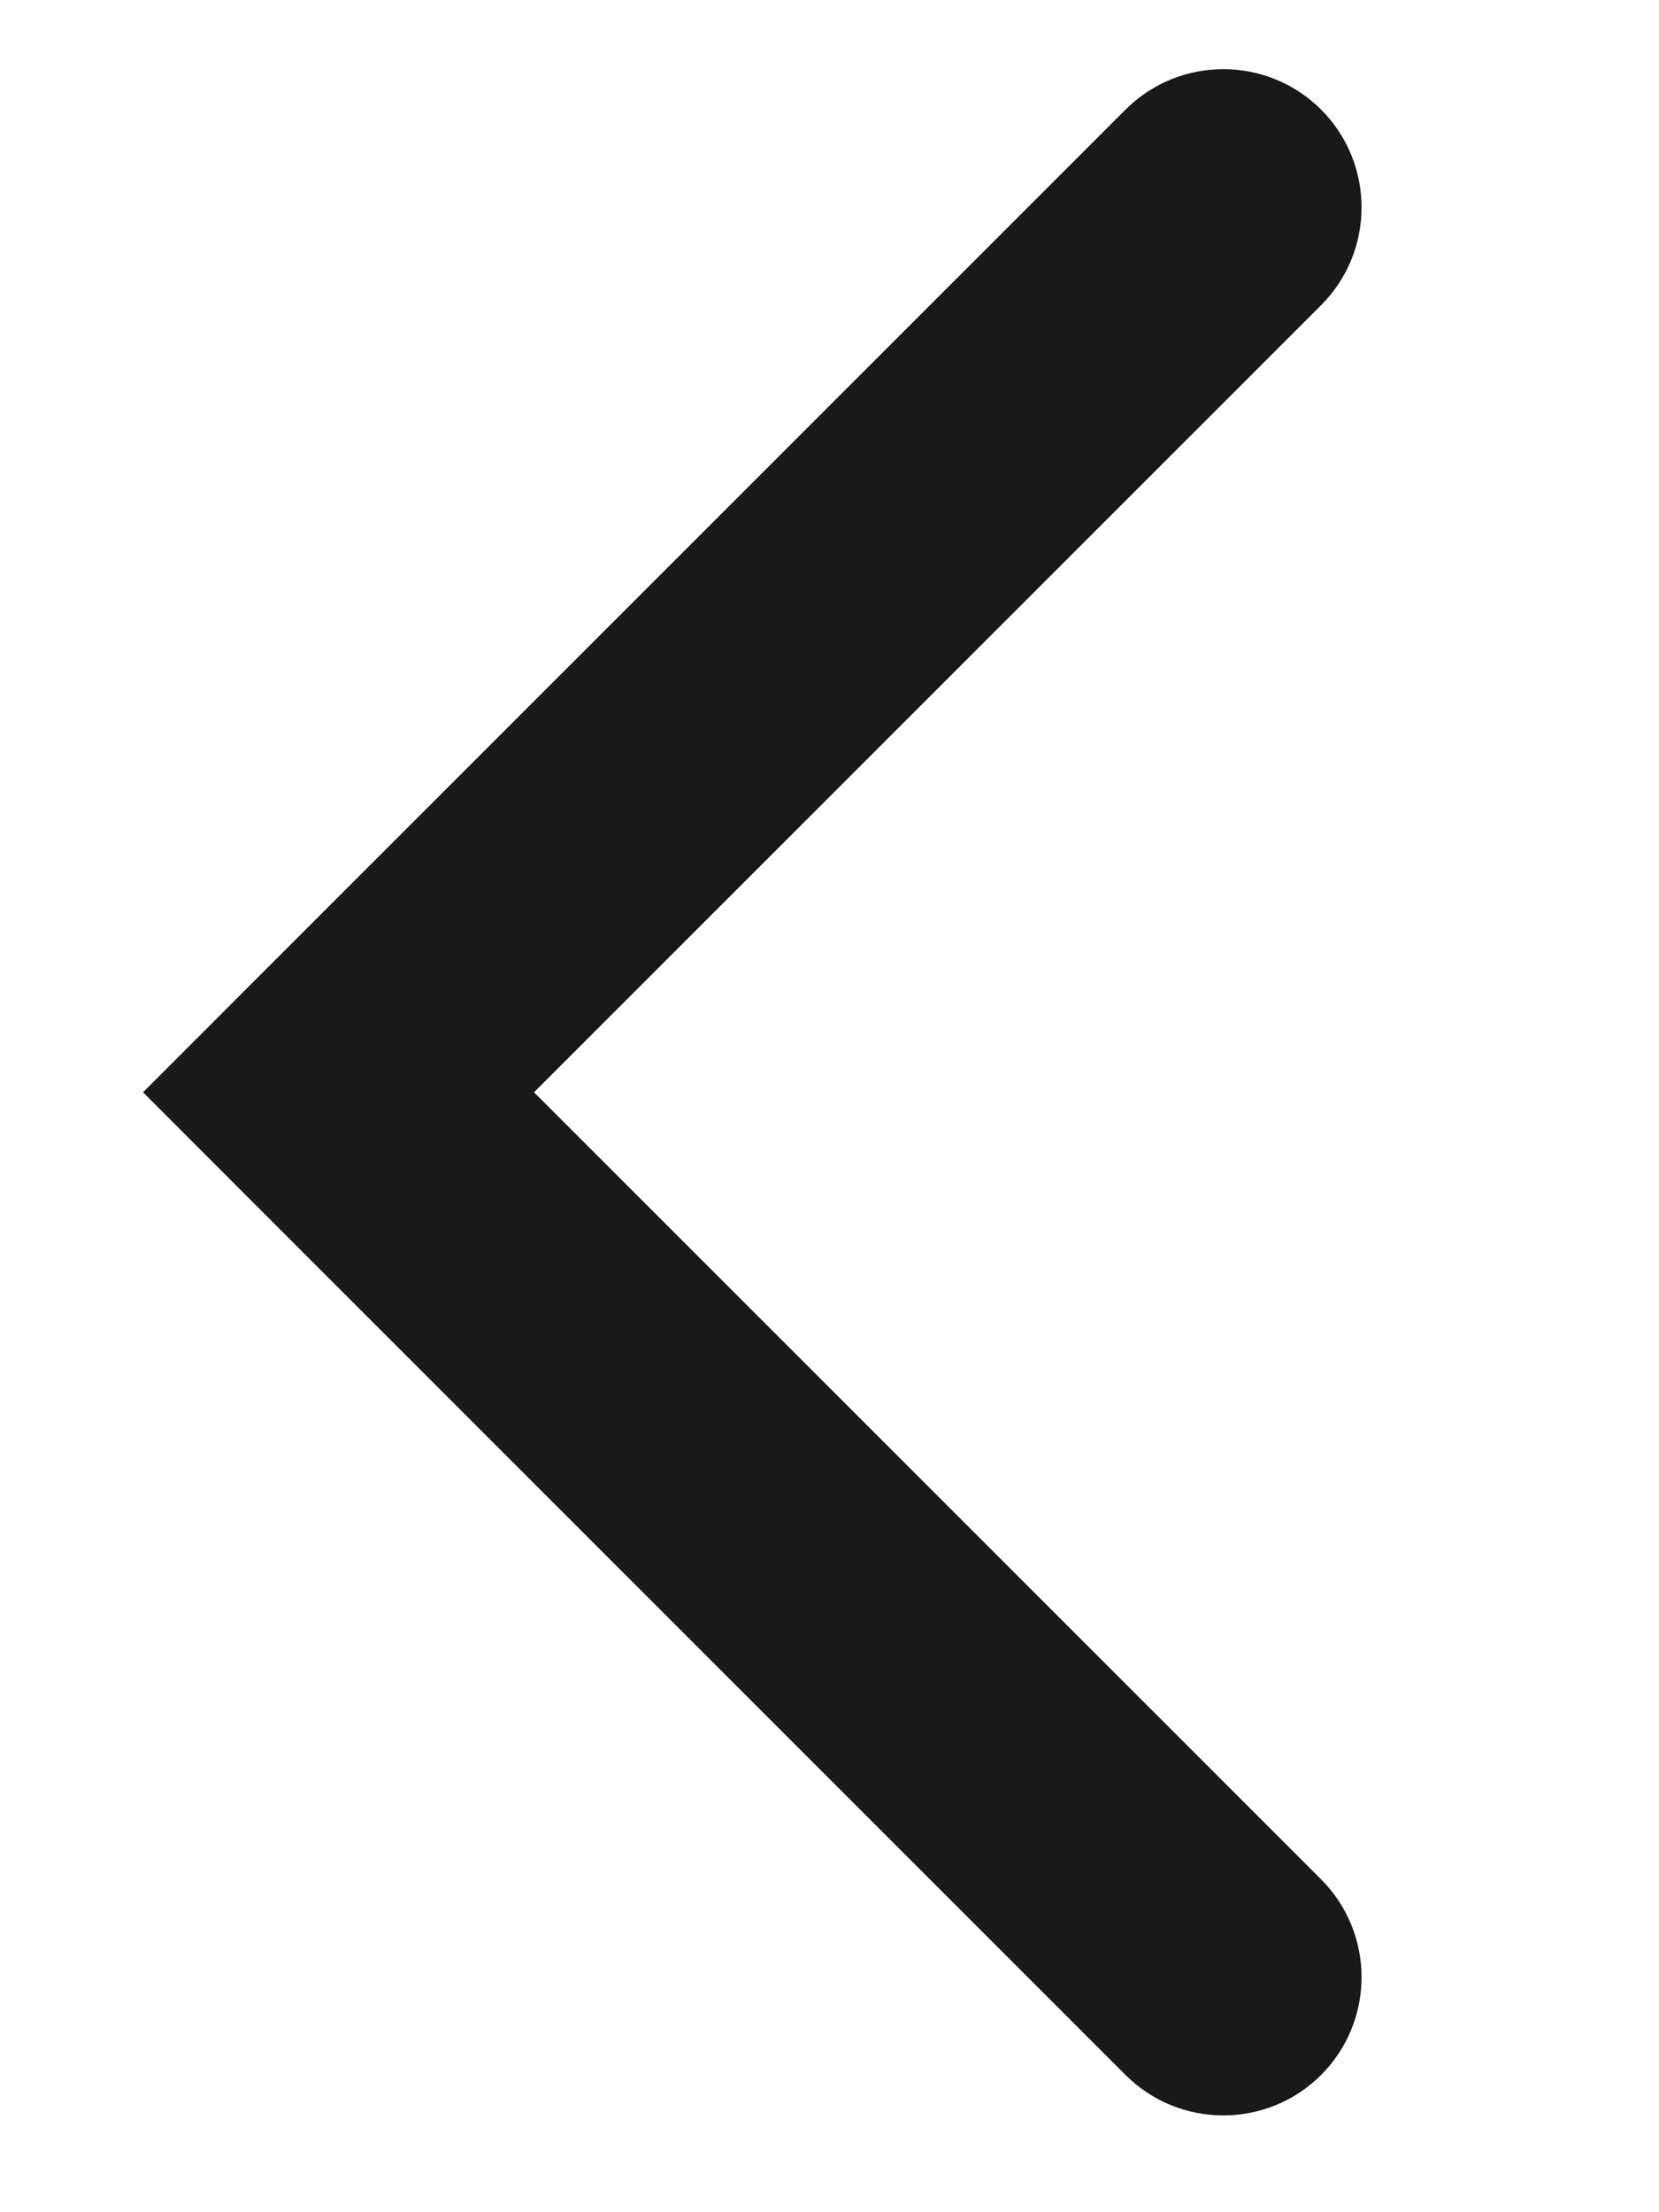 <svg width="18" height="24" viewBox="0 0 18 24" fill="none" xmlns="http://www.w3.org/2000/svg">
<path fill-rule="evenodd" clip-rule="evenodd" d="M14.334 3.311C14.919 2.725 14.919 1.775 14.334 1.189C13.748 0.604 12.798 0.604 12.212 1.189L2.612 10.789L1.552 11.85L2.612 12.911L12.212 22.511C12.798 23.096 13.748 23.096 14.334 22.511C14.919 21.925 14.919 20.975 14.334 20.389L5.794 11.85L14.334 3.311Z" fill="black" fill-opacity="0.9"/>
</svg>
